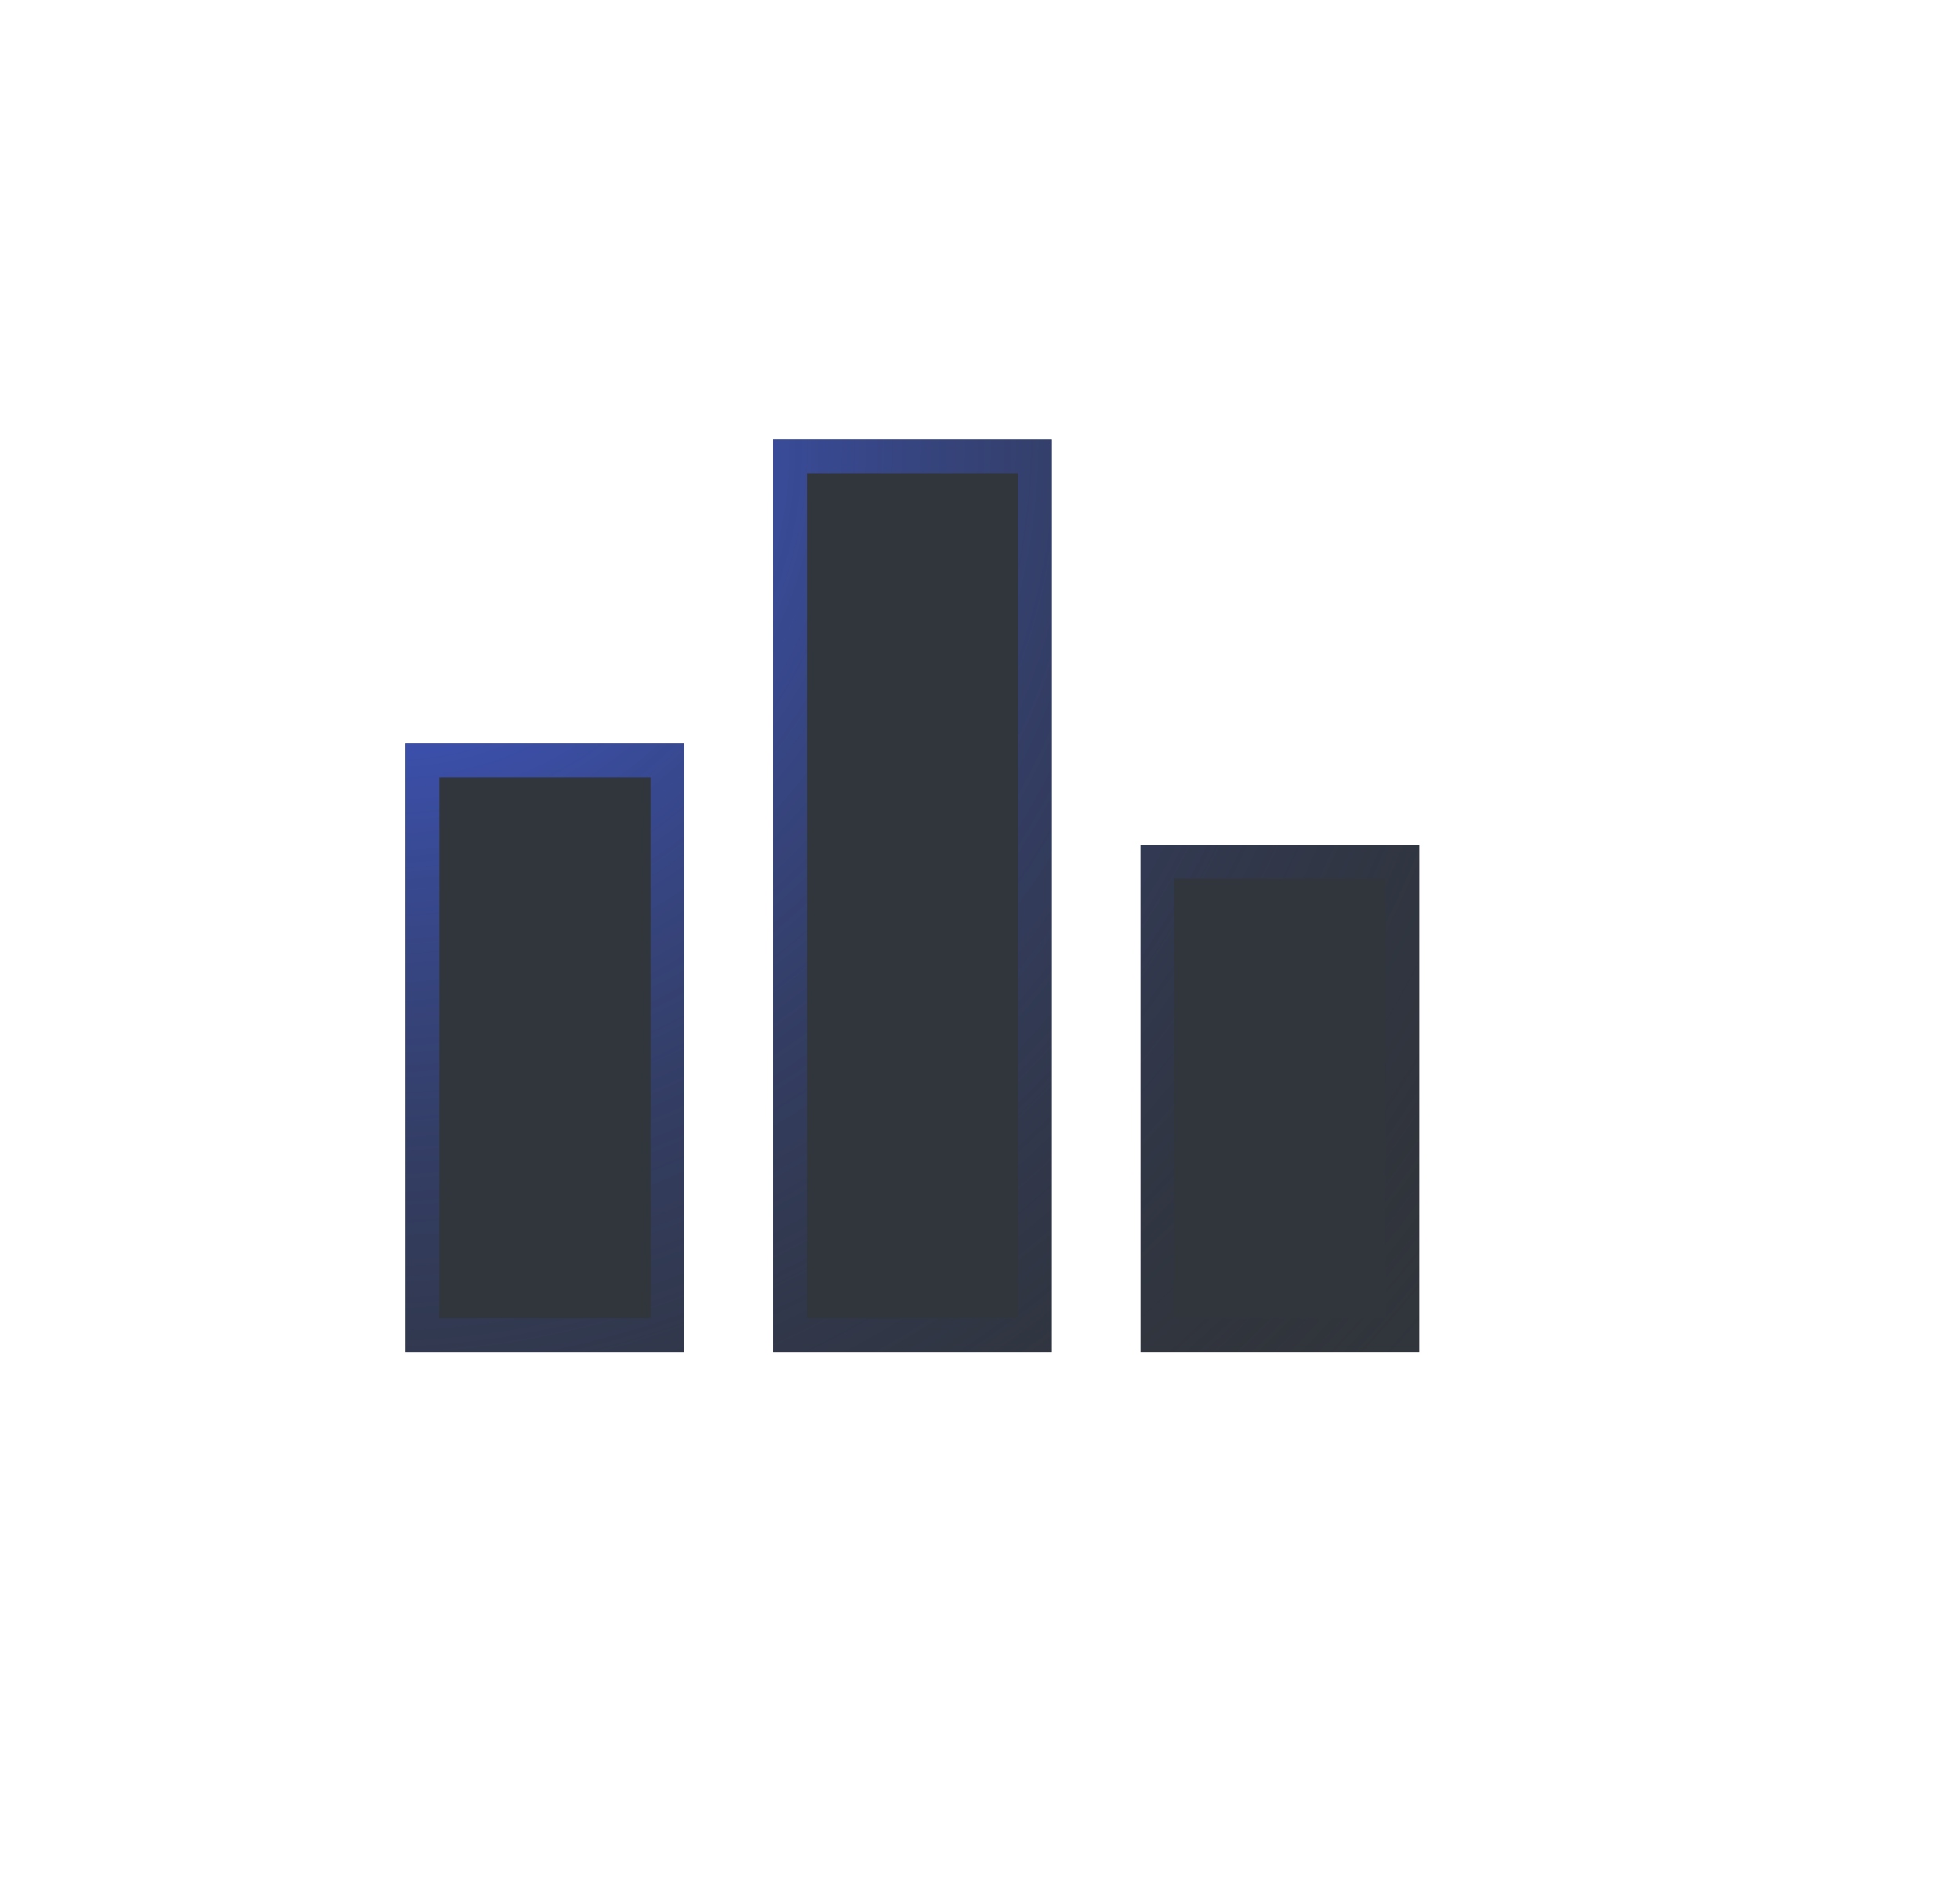 <svg width="29" height="28" viewBox="0 0 29 28" fill="none" xmlns="http://www.w3.org/2000/svg">
<g id="Vector" filter="url(#filter0_dd_134_436)">
<path d="M10.125 19.5H6V10.5H10.125V19.5ZM15.562 6H11.438V19.5H15.562V6ZM21 12H16.875V19.5H21V12Z" fill="#31353C"/>
<path d="M9.875 19.25H6.25V10.75H9.875V19.25ZM11.688 19.25V6.25H15.312V19.25H11.688ZM17.125 19.25V12.25H20.75V19.25H17.125Z" stroke="url(#paint0_radial_134_436)" stroke-width="0.5"/>
</g>
<defs>
<filter id="filter0_dd_134_436" x="0.5" y="0.5" width="28" height="27" filterUnits="userSpaceOnUse" color-interpolation-filters="sRGB">
<feFlood flood-opacity="0" result="BackgroundImageFix"/>
<feColorMatrix in="SourceAlpha" type="matrix" values="0 0 0 0 0 0 0 0 0 0 0 0 0 0 0 0 0 0 127 0" result="hardAlpha"/>
<feOffset dx="-2" dy="-2"/>
<feGaussianBlur stdDeviation="1.75"/>
<feColorMatrix type="matrix" values="0 0 0 0 0.185 0 0 0 0 0.211 0 0 0 0 0.333 0 0 0 1 0"/>
<feBlend mode="normal" in2="BackgroundImageFix" result="effect1_dropShadow_134_436"/>
<feColorMatrix in="SourceAlpha" type="matrix" values="0 0 0 0 0 0 0 0 0 0 0 0 0 0 0 0 0 0 127 0" result="hardAlpha"/>
<feMorphology radius="2" operator="dilate" in="SourceAlpha" result="effect2_dropShadow_134_436"/>
<feOffset dx="2" dy="2.5"/>
<feGaussianBlur stdDeviation="1.75"/>
<feColorMatrix type="matrix" values="0 0 0 0 0.123 0 0 0 0 0.131 0 0 0 0 0.15 0 0 0 1 0"/>
<feBlend mode="normal" in2="effect1_dropShadow_134_436" result="effect2_dropShadow_134_436"/>
<feBlend mode="normal" in="SourceGraphic" in2="effect2_dropShadow_134_436" result="shape"/>
</filter>
<radialGradient id="paint0_radial_134_436" cx="0" cy="0" r="1" gradientUnits="userSpaceOnUse" gradientTransform="translate(6 6.273) rotate(41.071) scale(19.896 20.816)">
<stop stop-color="#4361EE"/>
<stop offset="1" stop-color="#292D32" stop-opacity="0"/>
</radialGradient>
</defs>
</svg>
